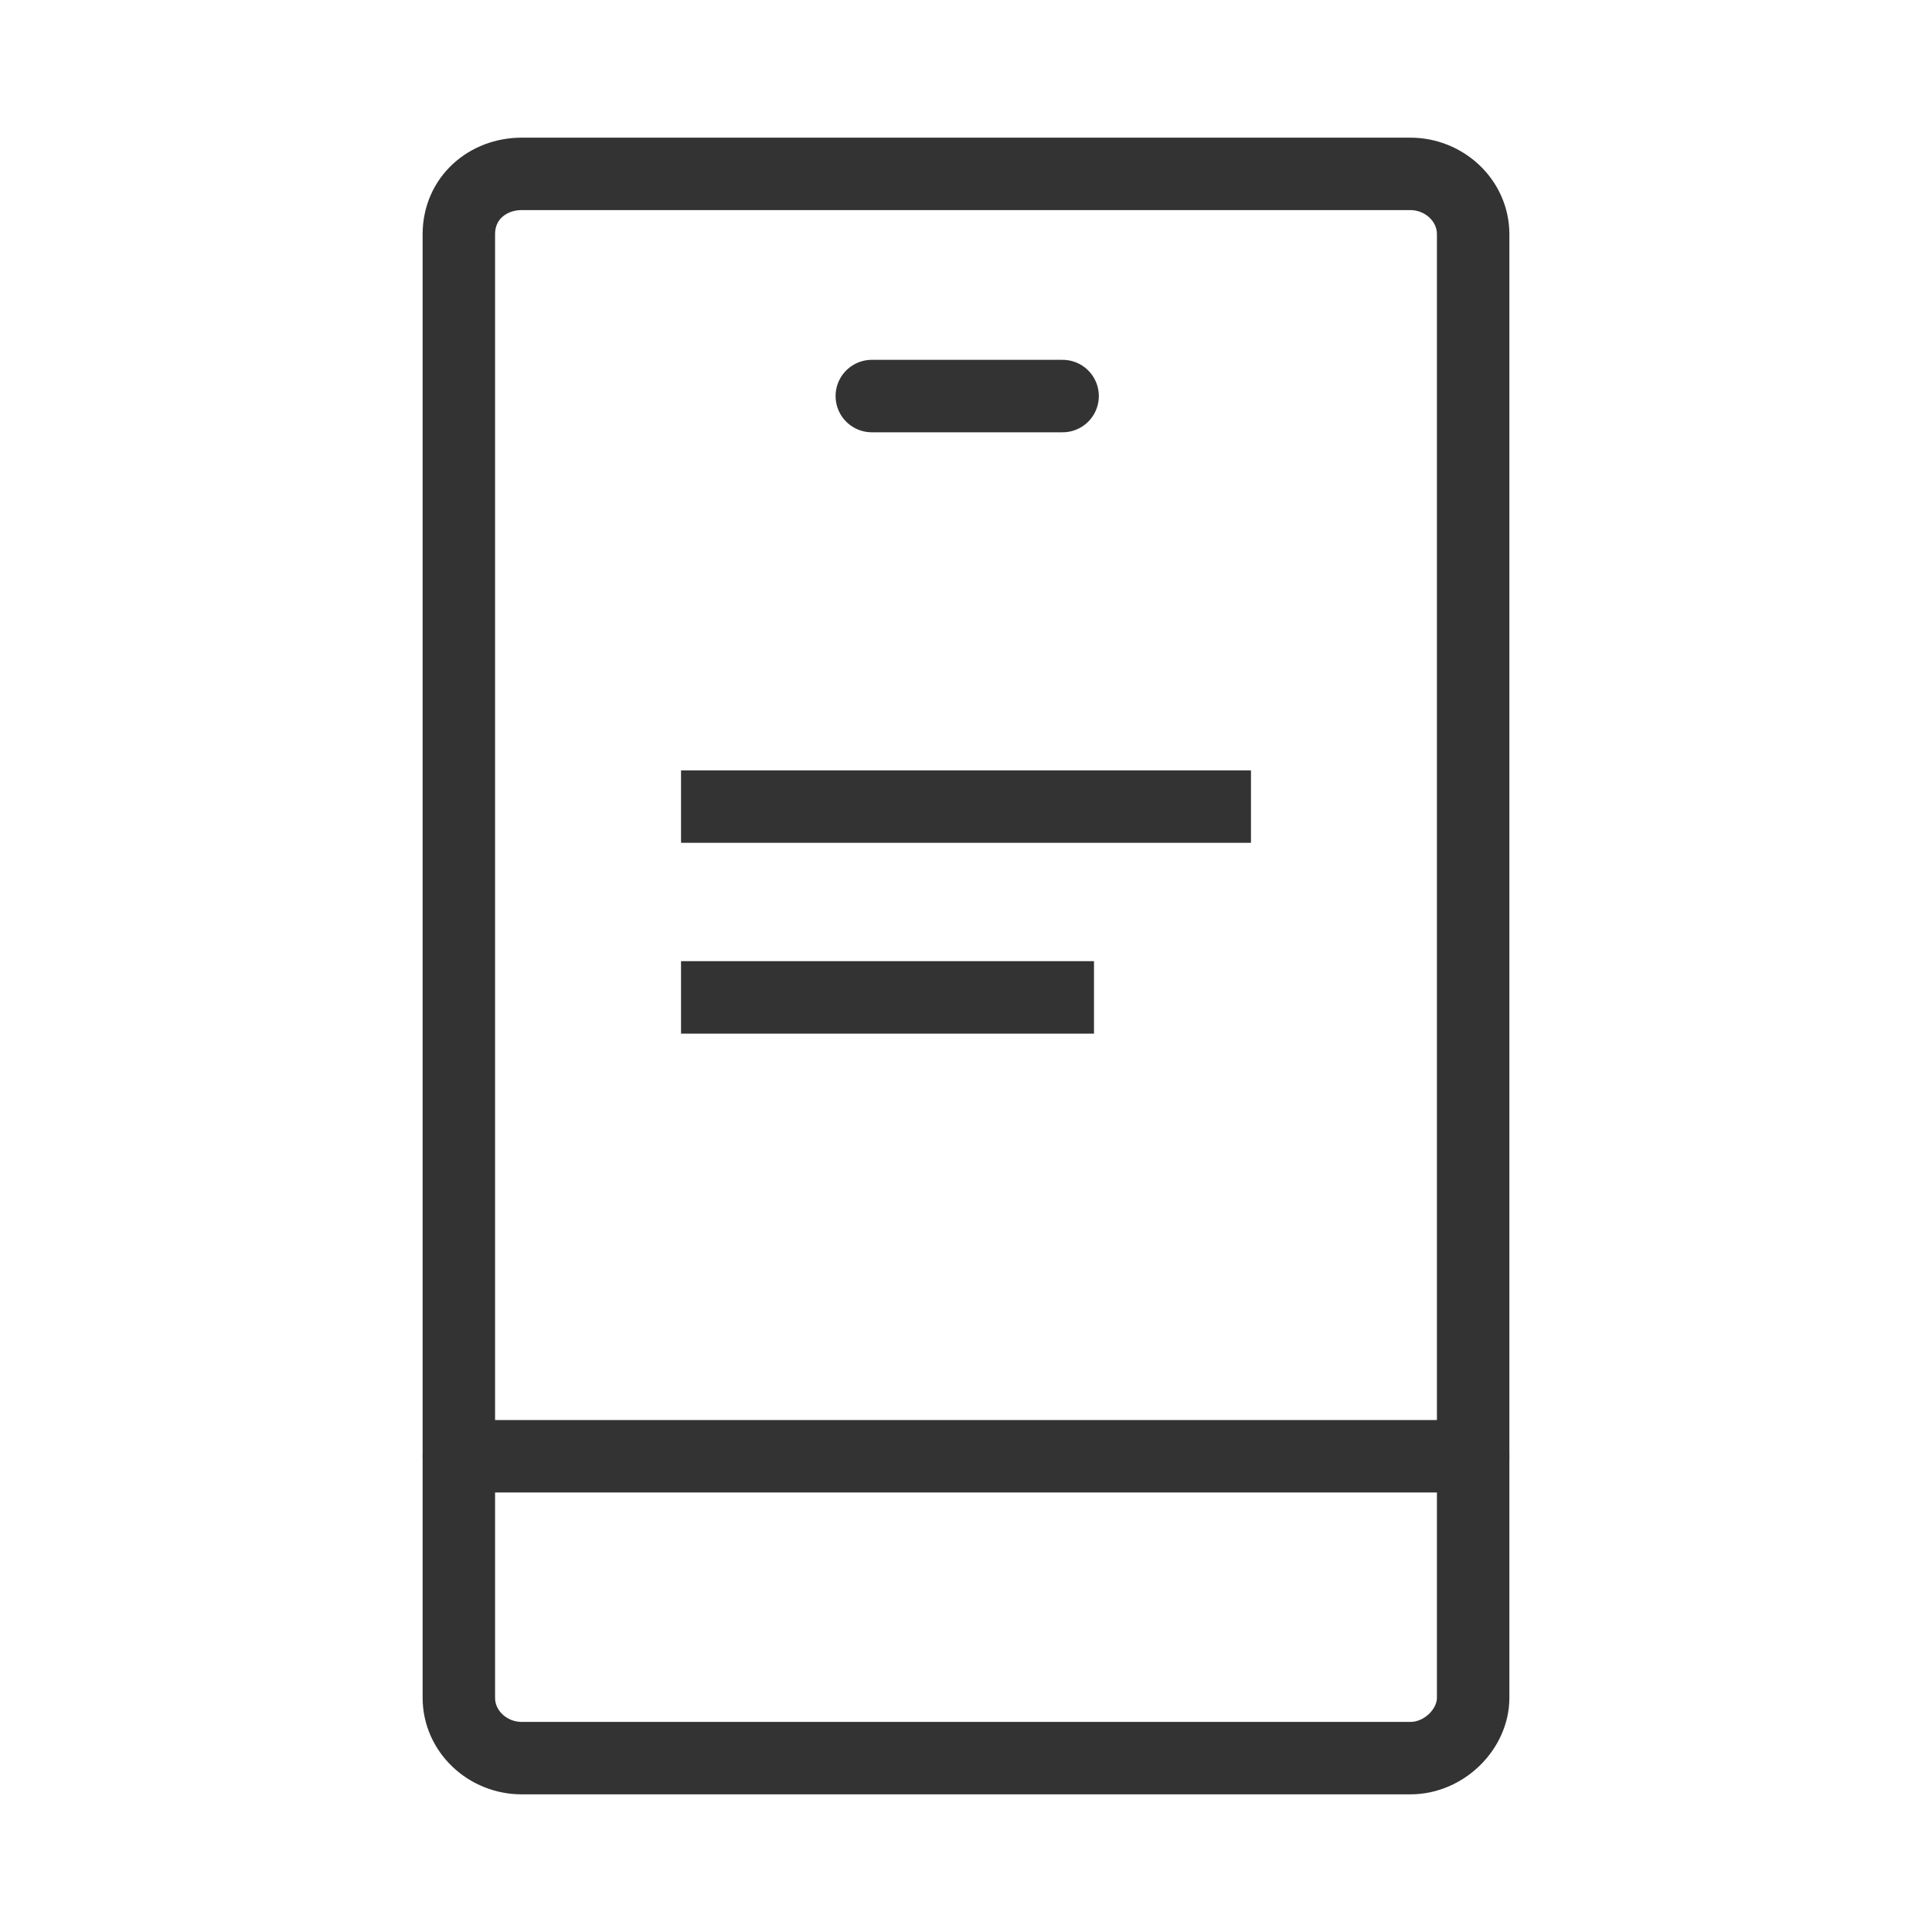 <?xml version="1.0" encoding="UTF-8" standalone="no"?>
<svg width="80px" height="80px" viewBox="0 0 80 80" version="1.1" xmlns="http://www.w3.org/2000/svg" xmlns:xlink="http://www.w3.org/1999/xlink">
    <!-- Generator: Sketch 50.2 (55047) - http://www.bohemiancoding.com/sketch -->
    <title>icon_80px_vas</title>
    <desc>Created with Sketch.</desc>
    <defs></defs>
    <g id="Icon_Badge_Graphic" stroke="none" stroke-width="1" fill="none" fill-rule="evenodd">
        <g id="##Icon/80/Vas">
            <rect id="Icon_Area" fill-opacity="0" fill="#FFFFFF" x="0" y="0" width="80" height="80"></rect>
            <g id="icon_80px_vas" transform="translate(19, 7)" stroke="#333333" stroke-width="3">
                <path d="M2.6,0.2 L39.4,0.2 C40.8,0.2 42,1.3 42,2.7 L42,63.3 C42,64.6 40.8,65.8 39.4,65.8 L2.6,65.8 C1.2,65.8 0,64.7 0,63.3 L0,2.7 C0,1.2 1.2,0.2 2.6,0.2 Z" id="Rectangle"></path>
                <path d="M17.1,9.4 L25,9.4" id="Line-2" stroke-linecap="round"></path>
                <path d="M0,53.3 L42,53.3" id="Line-2-Copy" stroke-linecap="round"></path>
                <path d="M9.2,26.4 L32.8,26.4" id="Line-13-Copy" stroke-linejoin="round"></path>
                <path d="M9.2,34.3 L26.3,34.3" id="Line-13-Copy-2" stroke-linejoin="round"></path>
            </g>
        </g>
    </g>
</svg>